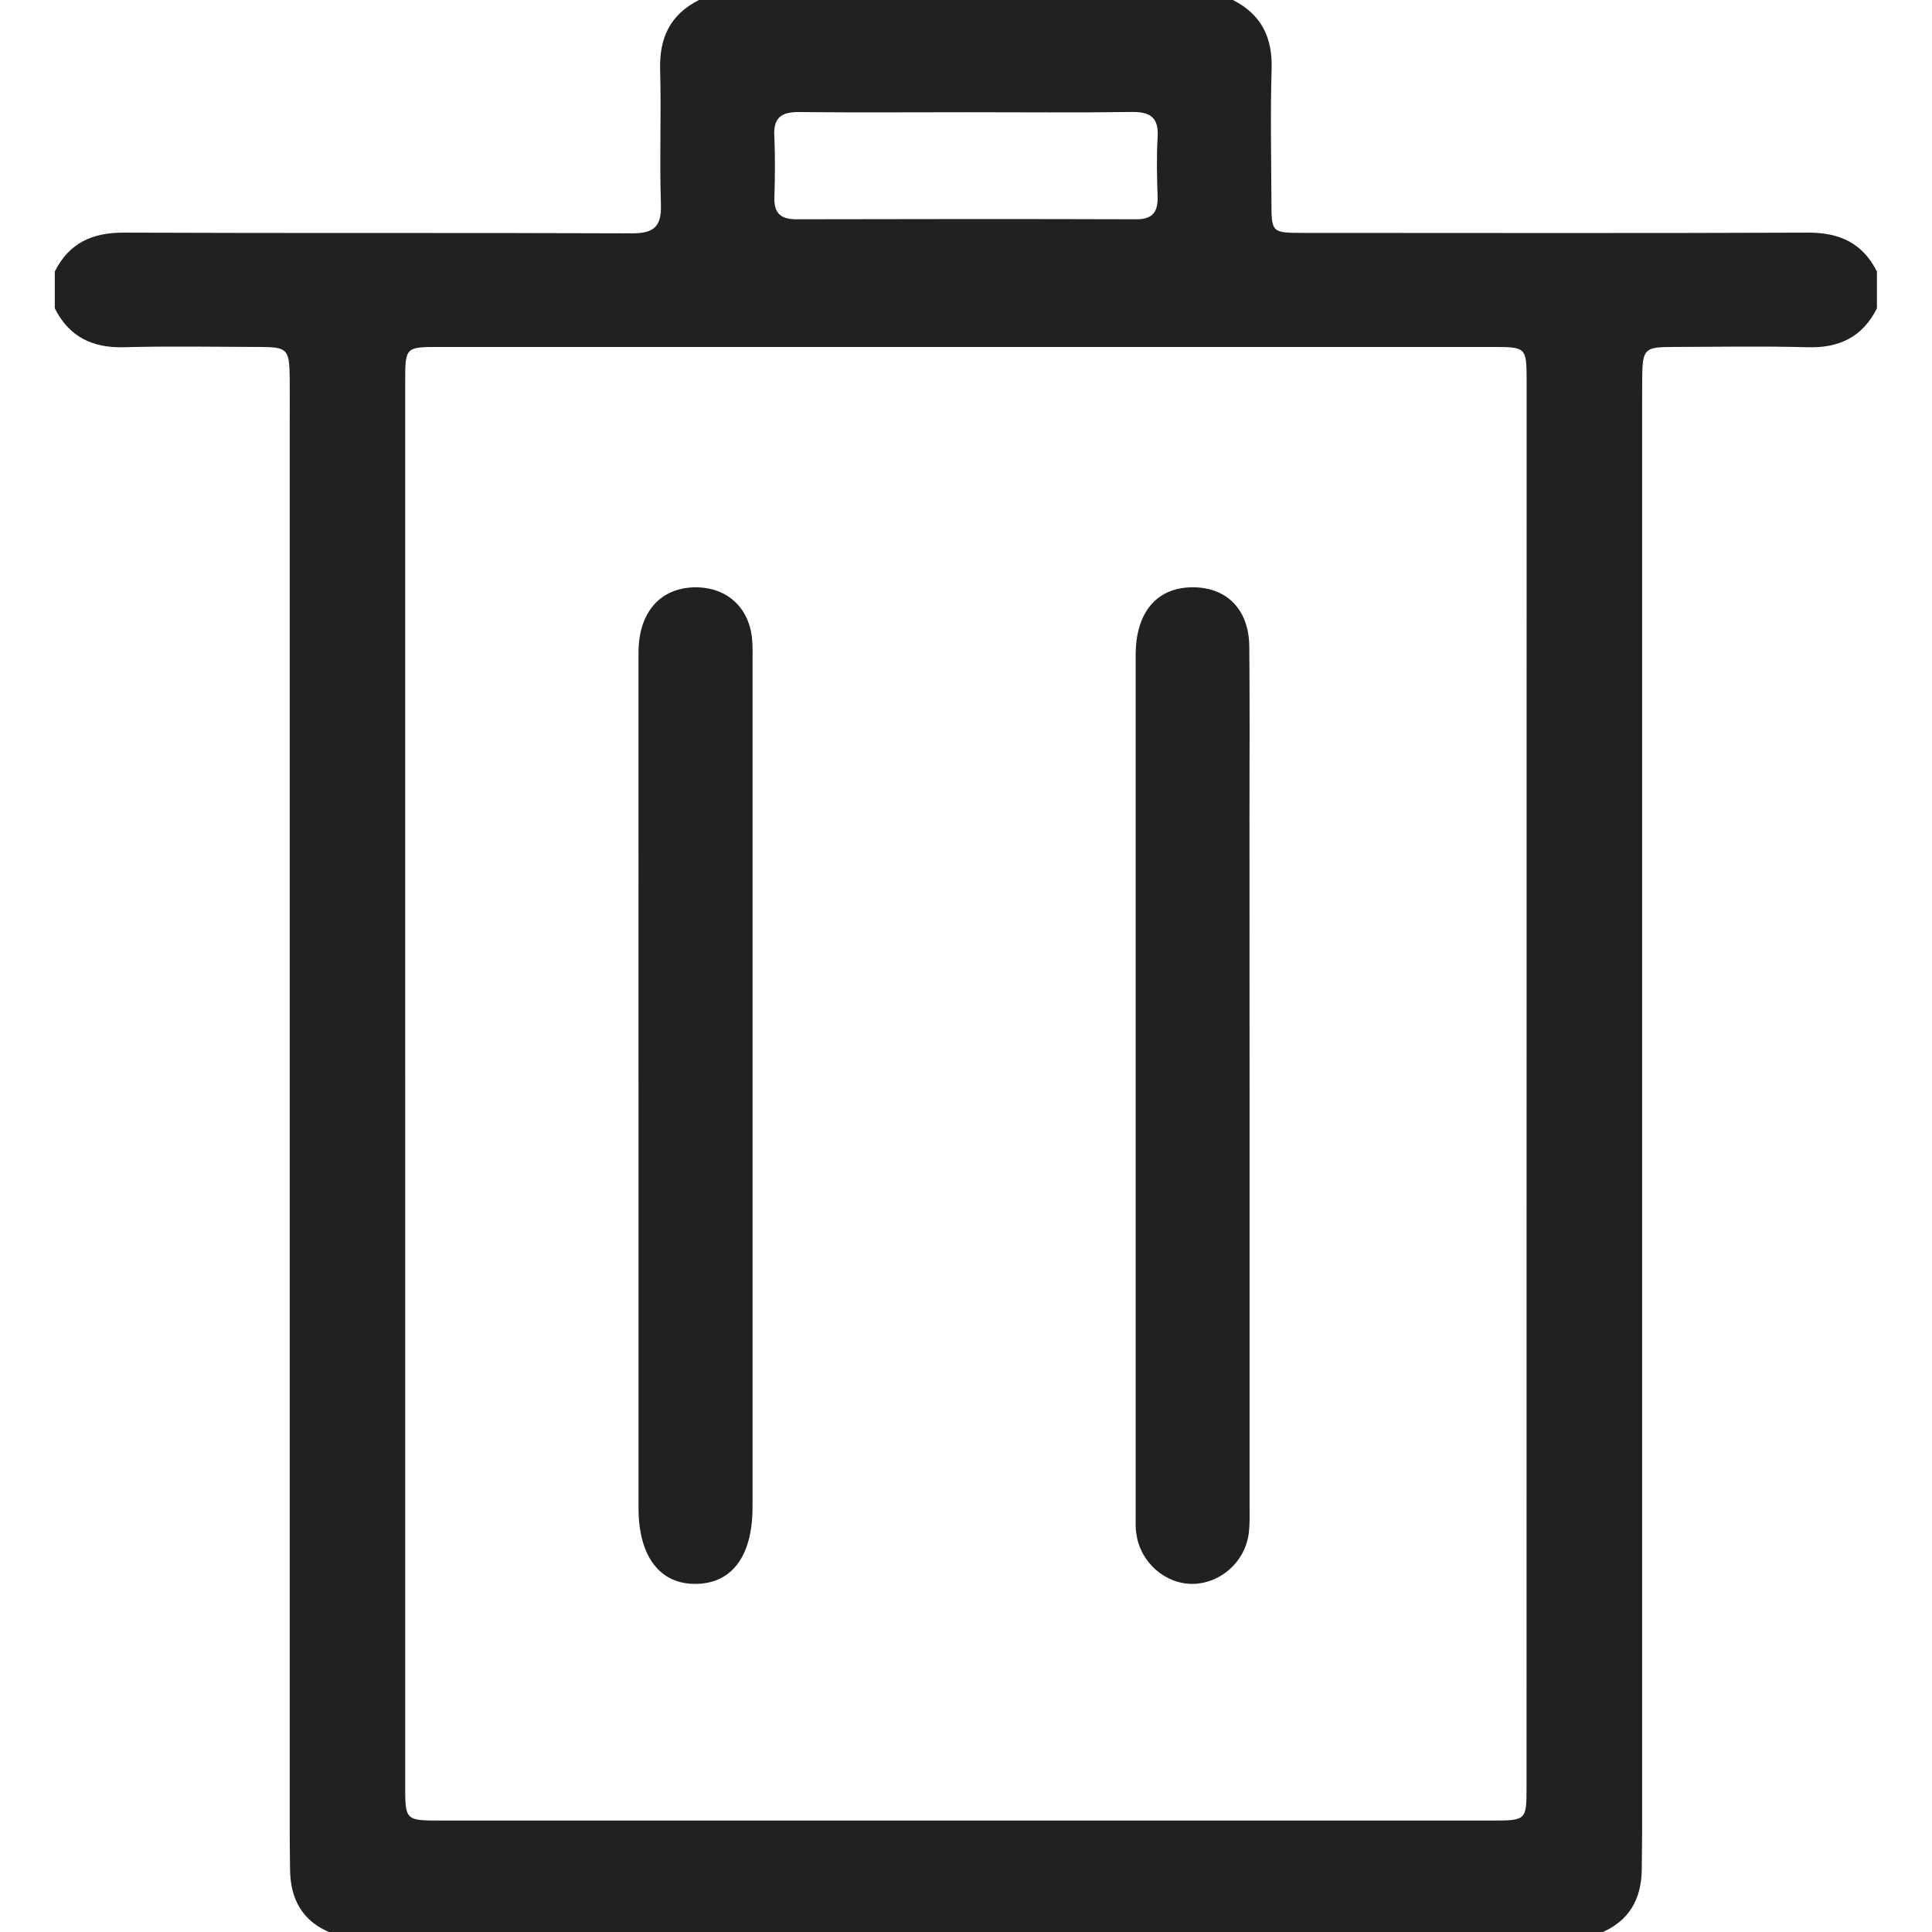<svg xmlns="http://www.w3.org/2000/svg" xmlns:xlink="http://www.w3.org/1999/xlink" id="Layer_1" width="22" height="22" x="0" y="0" enable-background="new 0 0 22 22" version="1.1" viewBox="0 0 22 22" xml:space="preserve"><g><path fill="#212121" d="M0.624,3.511c0-0.139,0-0.279,0-0.419c0.163-0.326,0.428-0.445,0.789-0.443 c1.926,0.008,3.852,0,5.778,0.008c0.247,0.001,0.343-0.068,0.335-0.326C7.509,1.817,7.531,1.302,7.517,0.789 C7.507,0.427,7.635,0.163,7.96,0c2.026,0,4.051,0,6.079,0c0.324,0.164,0.453,0.427,0.441,0.789 c-0.015,0.505-0.004,1.011-0.002,1.516c0,0.341,0.006,0.347,0.356,0.347c1.916,0,3.834,0.005,5.751-0.003 c0.361-0.002,0.625,0.118,0.788,0.443c0,0.14,0,0.28,0,0.419c-0.164,0.326-0.429,0.454-0.79,0.443 C20.07,3.94,19.555,3.95,19.04,3.951c-0.313,0.001-0.336,0.024-0.34,0.348c-0.001,0.096-0.001,0.192-0.001,0.288 c0,5.428,0,10.856,0,16.284c0,0.14-0.004,0.277-0.004,0.418c-0.004,0.34-0.146,0.587-0.465,0.721c-4.82,0-9.642,0-14.462,0 c-0.324-0.131-0.461-0.381-0.465-0.72c-0.001-0.14-0.004-0.278-0.004-0.418c0-5.351,0-10.699,0-16.049c0-0.175,0.001-0.349,0-0.523 C3.294,3.975,3.273,3.952,2.958,3.951C2.444,3.95,1.929,3.94,1.414,3.954C1.053,3.964,0.788,3.837,0.624,3.511z M4.614,12.313 c0,2.672,0,5.344,0,8.015c0,0.403,0.001,0.403,0.411,0.403c3.991,0,7.98,0,11.971,0c0.382,0,0.387-0.006,0.387-0.375 c0.001-5.342,0.001-10.686,0.001-16.028c-0.001-0.372-0.006-0.377-0.385-0.377c-3.998,0-7.998,0-11.997,0 c-0.386,0-0.388,0.001-0.388,0.4C4.614,7.004,4.614,9.659,4.614,12.313z M11.007,1.278c-0.636,0-1.272,0.005-1.908-0.002 c-0.198-0.002-0.292,0.061-0.282,0.27c0.011,0.234,0.008,0.47,0.001,0.705C8.813,2.433,8.895,2.497,9.07,2.497 c1.29-0.003,2.581-0.004,3.87,0c0.185,0,0.246-0.083,0.242-0.256c-0.008-0.227-0.013-0.454,0-0.68 c0.014-0.22-0.082-0.289-0.293-0.286C12.262,1.284,11.635,1.278,11.007,1.278z"/><path fill="#212121" d="M7.271,12.354c0-1.642-0.001-3.283,0-4.924c0-0.454,0.244-0.733,0.634-0.742 c0.36-0.007,0.618,0.217,0.658,0.575c0.01,0.095,0.006,0.192,0.006,0.288c0,3.204,0,6.409,0,9.613c0,0.553-0.233,0.868-0.645,0.872 c-0.411,0.005-0.653-0.314-0.653-0.862C7.271,15.566,7.271,13.96,7.271,12.354z"/><path fill="#212121" d="M14.229,12.34c0,1.605,0,3.215,0,4.82c0,0.104,0.004,0.21-0.011,0.313 c-0.046,0.315-0.321,0.557-0.631,0.563c-0.317,0.006-0.604-0.246-0.647-0.571c-0.012-0.069-0.008-0.141-0.008-0.209 c0-3.266,0-6.531,0-9.797c0-0.468,0.223-0.75,0.604-0.77c0.413-0.022,0.687,0.236,0.69,0.675c0.006,0.646,0.002,1.292,0.002,1.938 C14.229,10.314,14.229,11.327,14.229,12.34z"/></g></svg>